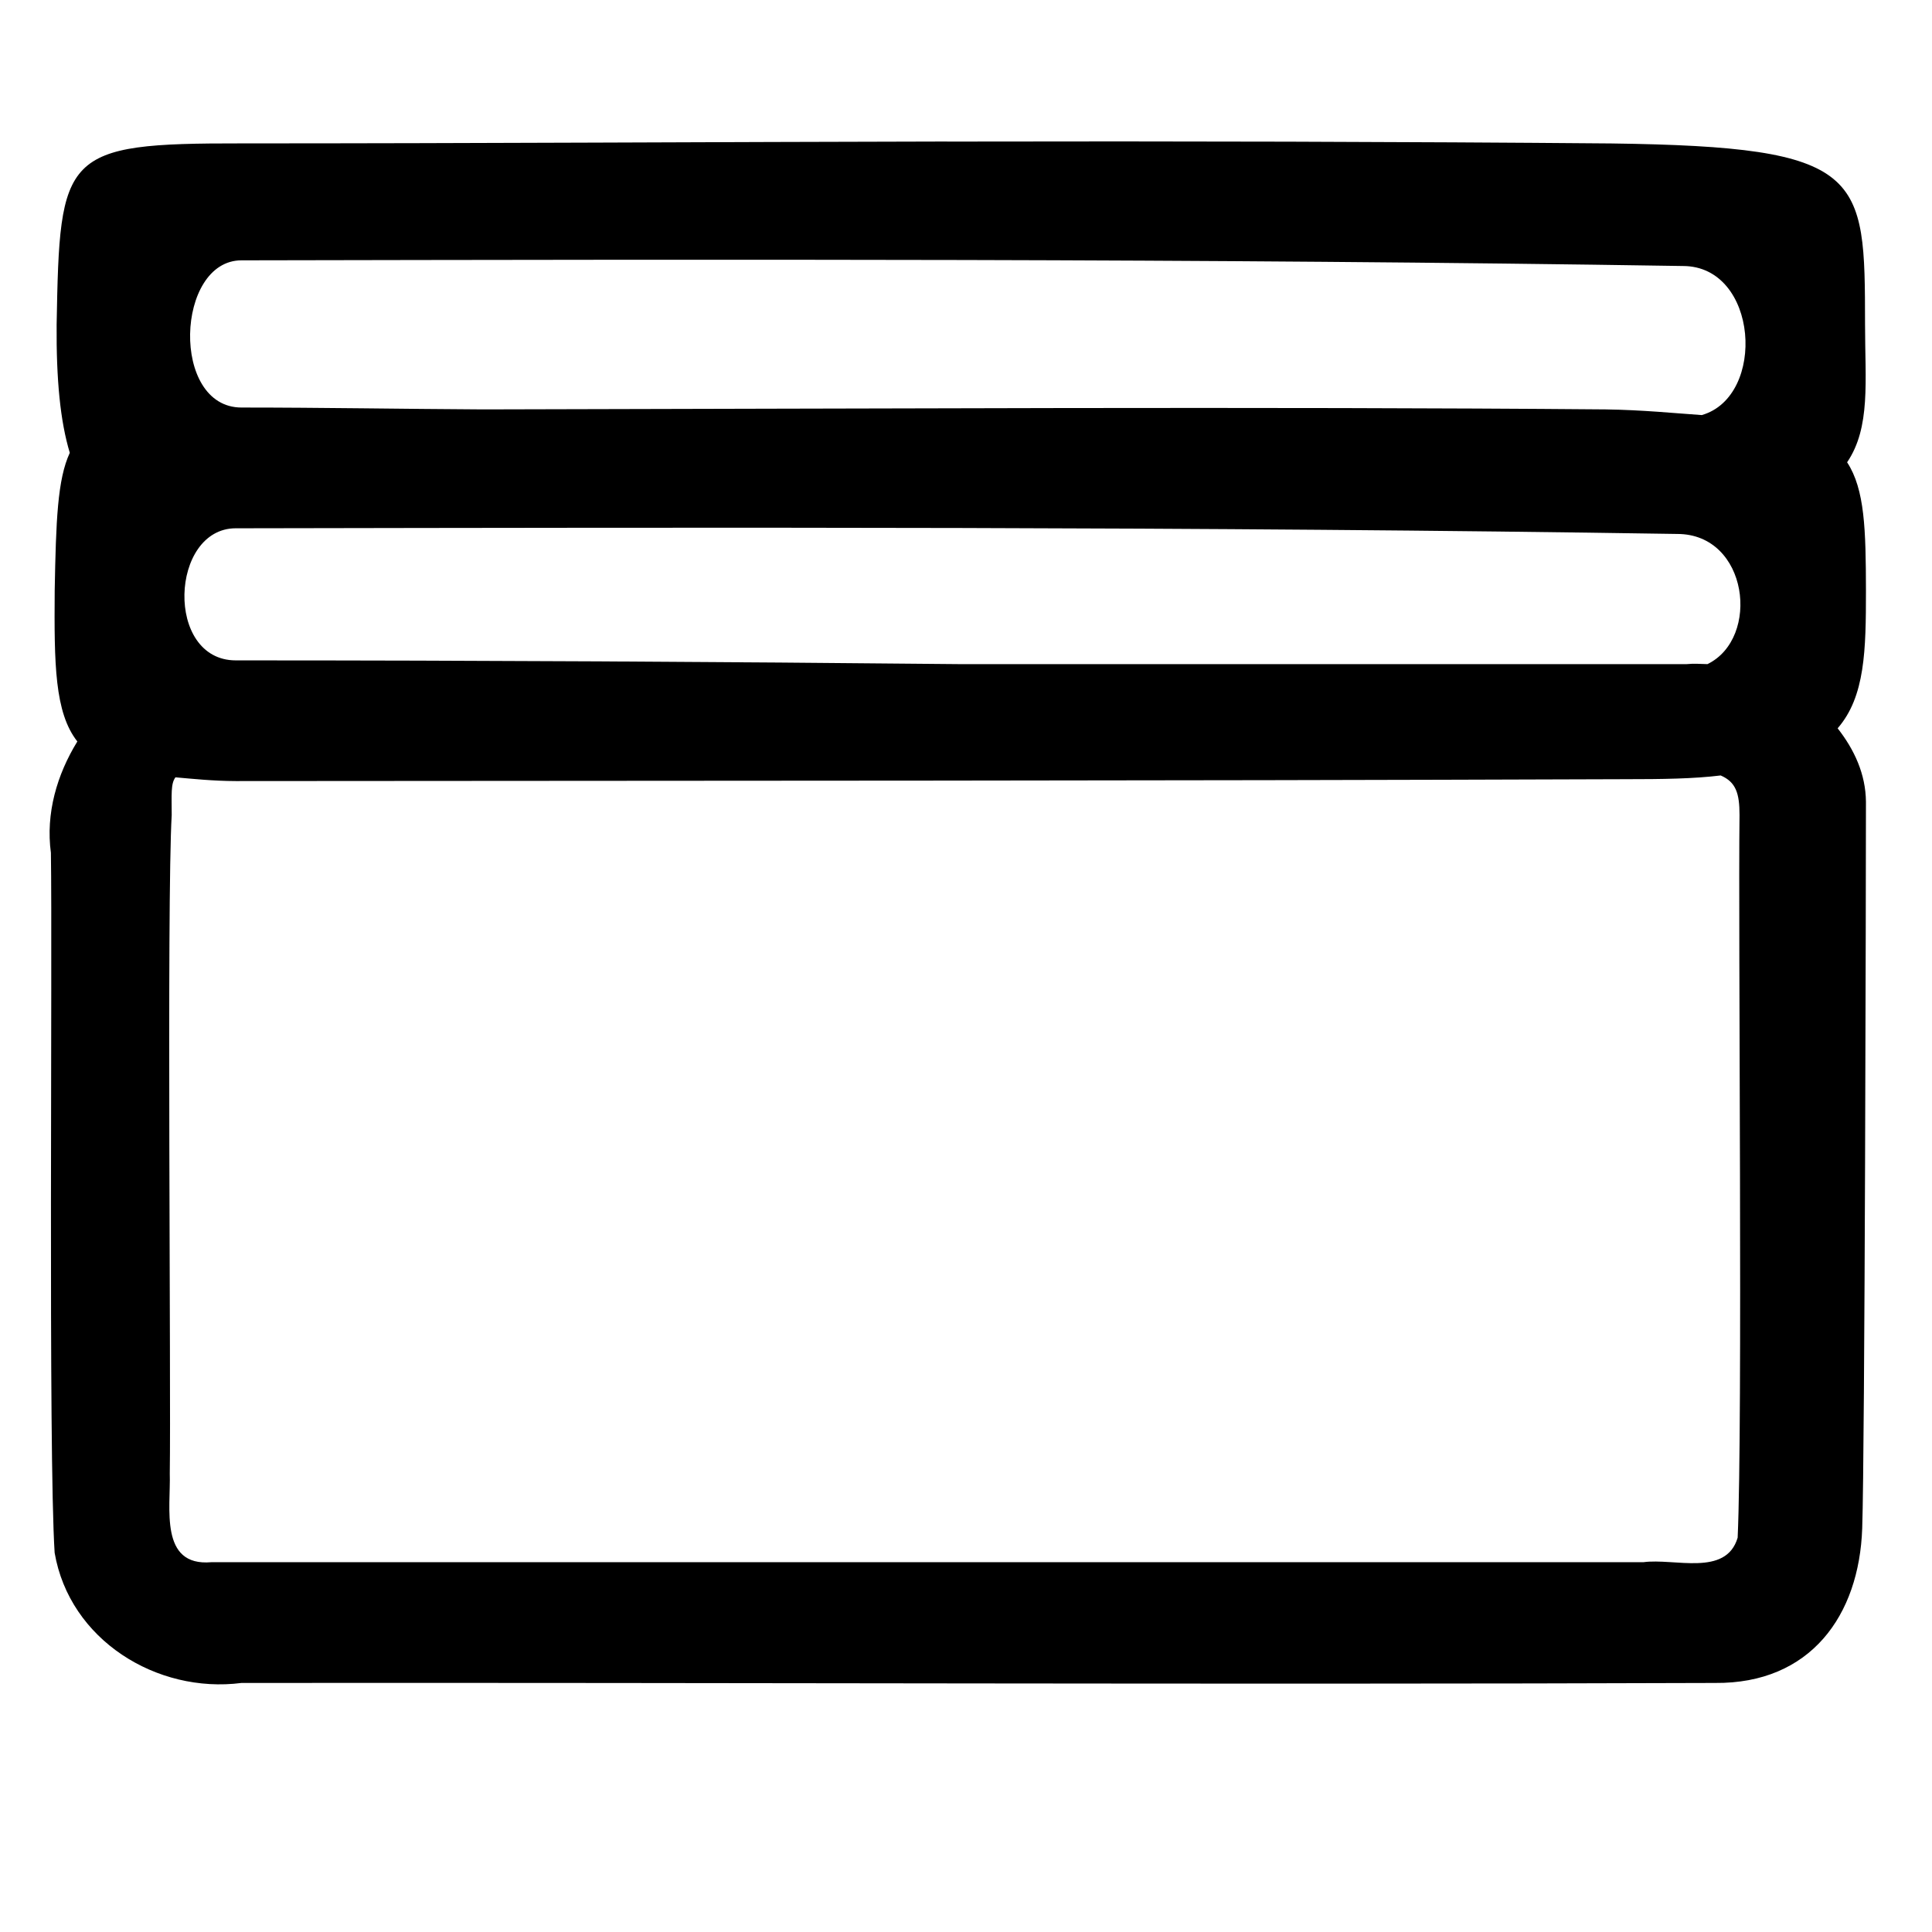 <svg viewBox="0 0 32 32"><path d="M 15.688,2.344 C 11.836,2.351 7.863,2.375 4,2.375 1.031,2.371 0.989,2.535 0.938,5.375 0.931,6.286 0.998,6.977 1.156,7.5 c -0.204,0.438 -0.229,1.124 -0.25,2.281 -0.009,1.215 -0.002,2.021 0.375,2.5 -0.337,0.548 -0.526,1.19 -0.438,1.844 0.027,1.659 -0.045,9.939 0.062,11.594 C 1.152,27.16 2.594,28.056 4,27.875 c 8.134,-0.008 16.272,0.029 24.406,0 1.58,0.015 2.389,-1.116 2.438,-2.562 0.044,-1.291 0.062,-10.865 0.062,-12.031 -0.004,-0.461 -0.192,-0.865 -0.469,-1.219 0.457,-0.525 0.469,-1.299 0.469,-2.281 -0.002,-1.005 -0.018,-1.676 -0.312,-2.125 0.393,-0.579 0.297,-1.348 0.297,-2.281 -0.004,-2.49 0.008,-2.944 -4.203,-3 -3.426,-0.029 -7.148,-0.039 -11,-0.031 z M 4,4.312 c 7.961,-0.015 15.946,-0.031 23.875,0.094 1.251,0 1.387,2.16 0.312,2.469 C 27.733,6.844 27.214,6.79 26.594,6.781 20.942,6.733 14.444,6.769 8,6.781 6.665,6.774 5.348,6.75 4,6.75 2.821,6.75 2.909,4.312 4,4.312 z M 3.906,8.75 c 0.034,3.509e-4 0.059,-9.47e-5 0.094,0 7.93,-0.014 15.883,-0.03 23.781,0.094 1.179,0 1.383,1.726 0.5,2.156 -0.116,-0.003 -0.229,-0.012 -0.344,0 -4.018,-4.69e-4 -8.044,-1.2e-4 -12.062,0 -3.962,-0.039 -7.935,-0.062 -11.969,-0.062 -1.179,0 -1.091,-2.188 0,-2.188 z M 28.5,12.844 c 0.252,0.109 0.312,0.295 0.312,0.656 -0.024,1.893 0.055,10.08 -0.031,11.969 -0.194,0.652 -1.048,0.335 -1.562,0.406 L 3.5,25.875 C 2.634,25.95 2.83,24.969 2.812,24.406 2.834,22.971 2.76,14.932 2.844,13.5 c 0,-0.337 -0.018,-0.519 0.062,-0.625 0.288,0.025 0.625,0.061 1,0.062 8.25,-0.008 14.751,-0.002 23,-0.031 0.636,0 1.144,-0.007 1.594,-0.062 z"></path></svg>